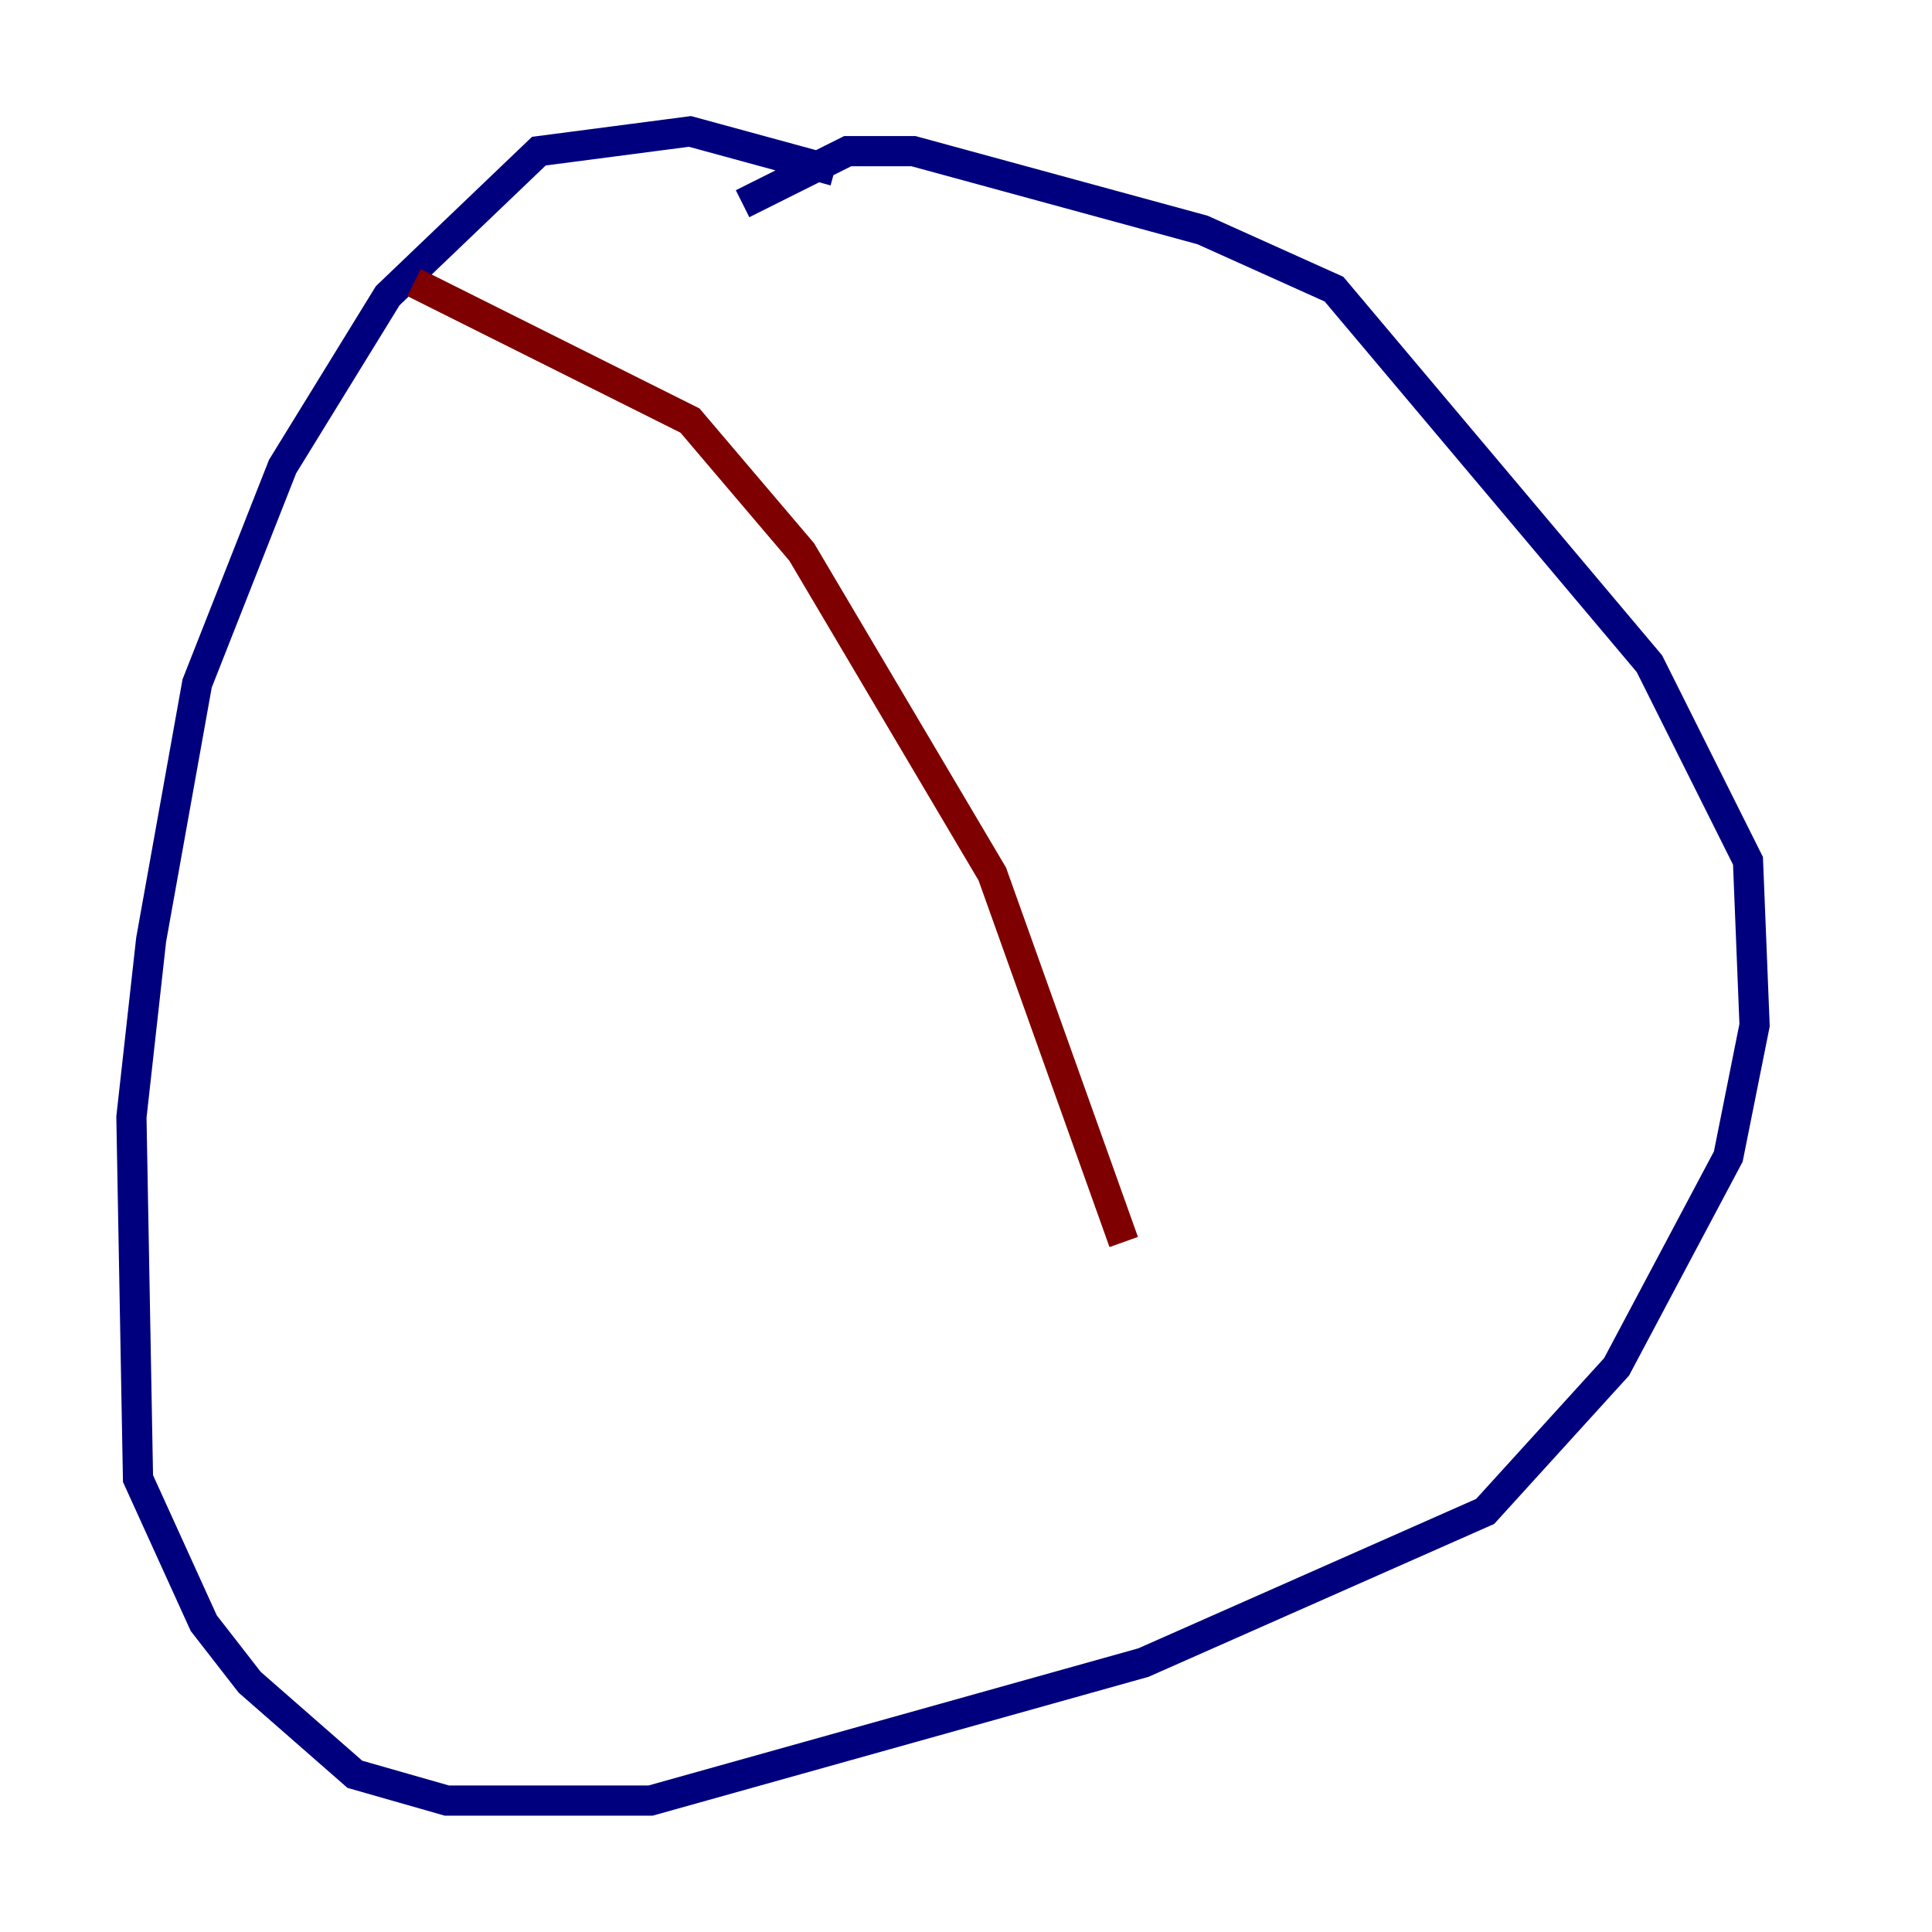 <?xml version="1.0" encoding="utf-8" ?>
<svg baseProfile="tiny" height="128" version="1.2" viewBox="0,0,128,128" width="128" xmlns="http://www.w3.org/2000/svg" xmlns:ev="http://www.w3.org/2001/xml-events" xmlns:xlink="http://www.w3.org/1999/xlink"><defs /><polyline fill="none" points="55.292,11.32 45.714,8.707 35.701,10.014 25.687,19.592 18.721,30.912 13.061,45.279 10.014,62.258 8.707,74.014 9.143,97.959 13.497,107.537 16.544,111.456 23.51,117.551 29.605,119.293 43.102,119.293 75.755,110.15 98.395,100.136 107.102,90.558 114.503,76.626 116.245,67.918 115.809,57.034 109.279,43.973 88.381,19.157 79.674,15.238 60.517,10.014 56.163,10.014 49.197,13.497" stroke="#00007f" stroke-width="2" /><polyline fill="none" points="27.429,18.721 45.714,27.864 53.116,36.571 65.742,57.905 74.449,82.286" stroke="#7f0000" stroke-width="2" /></svg>